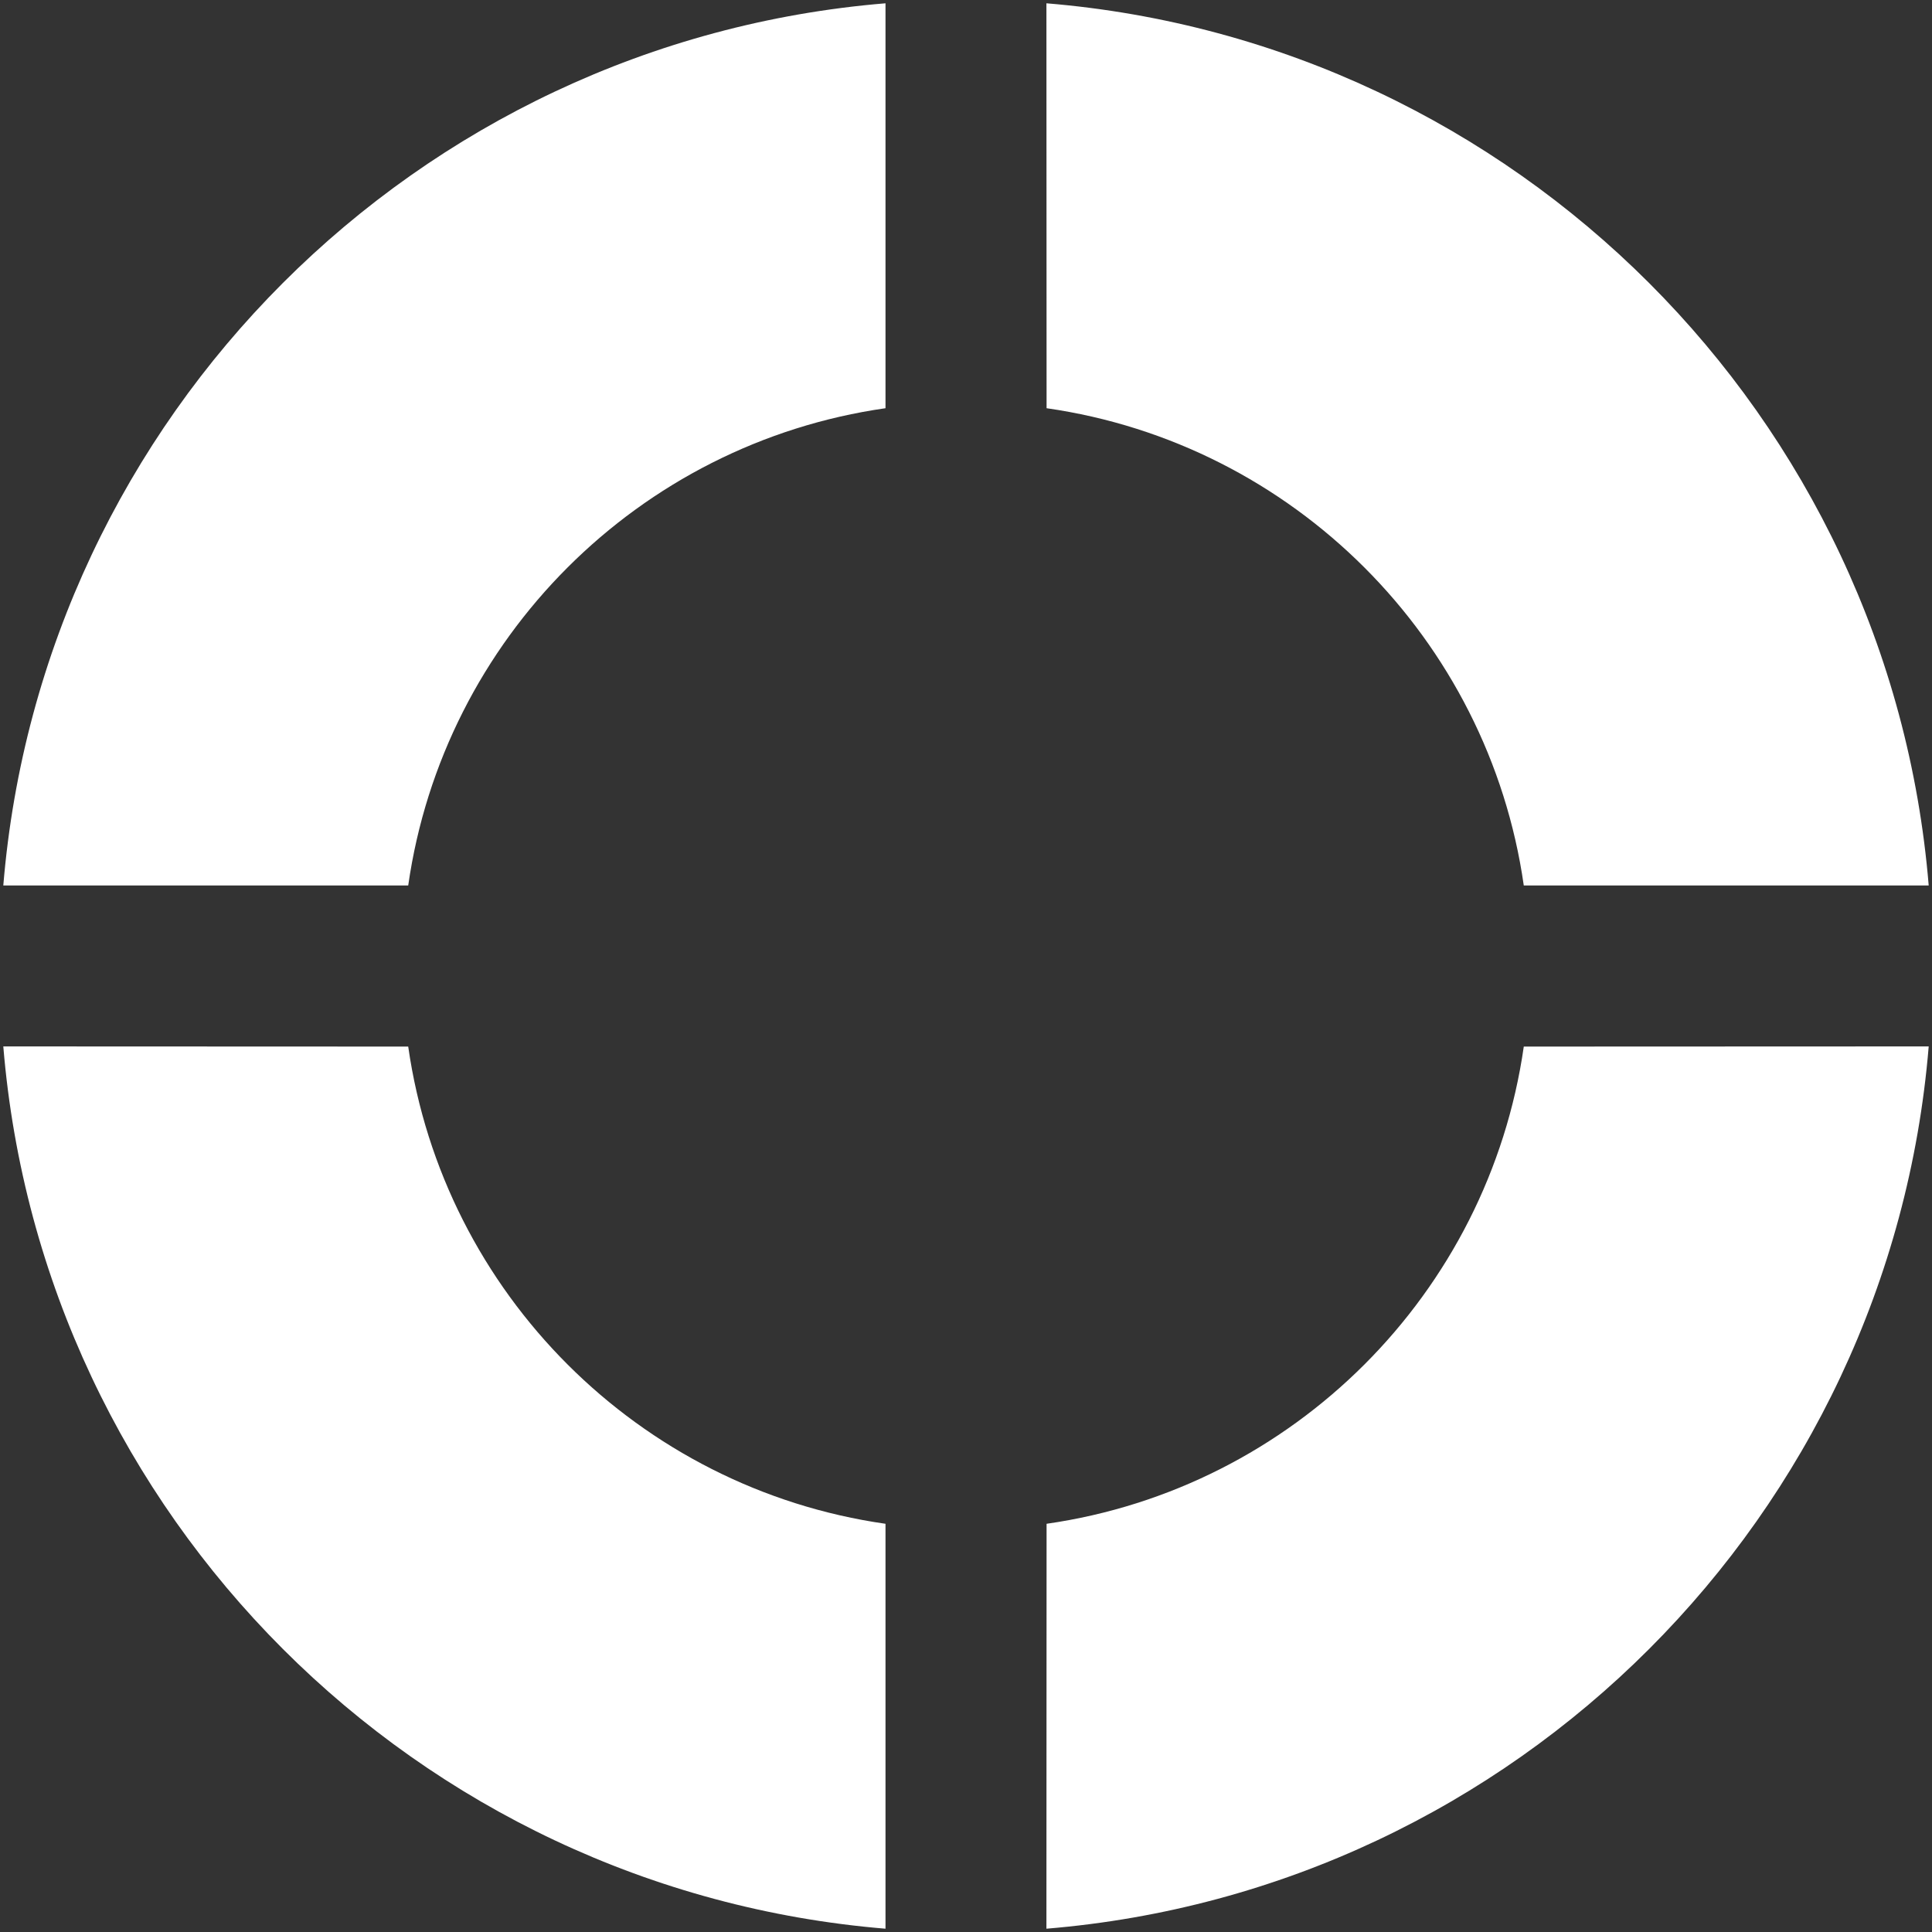 <?xml version="1.0" encoding="UTF-8"?>
<svg width="24px" height="24px" viewBox="0 0 24 24" version="1.1" xmlns="http://www.w3.org/2000/svg" xmlns:xlink="http://www.w3.org/1999/xlink">
    <rect x="0" y="0" width="24" height="24" fill="#333333" stroke="none"/>
    <title>icon_rescuemode</title>
    <g id="icon_rescuemode" stroke="none" stroke-width="1" fill="none" fill-rule="evenodd">
        <g id="Group-14" fill="#FFFFFF">
            <path d="M0.041,12.999 L5.071,13.001 C5.51,16.066 7.935,18.491 11,18.929 L11,18.929 L11,23.959 C5.17,23.478 0.522,18.829 0.041,12.999 Z M23.959,12.999 C23.478,18.83 18.83,23.478 12.999,23.959 L13.001,18.929 C16.066,18.49 18.49,16.066 18.929,13.001 L18.929,13.001 Z M12.999,0.041 C18.829,0.522 23.478,5.17 23.959,11 L18.929,11 C18.491,7.935 16.066,5.51 13.001,5.071 L13.001,5.071 Z M11,0.041 L11,5.071 C7.934,5.509 5.509,7.934 5.071,11 L5.071,11 L0.041,11 C0.522,5.17 5.17,0.522 11,0.041 Z" id="Combined-Shape"></path>
        </g>
    </g>
</svg>